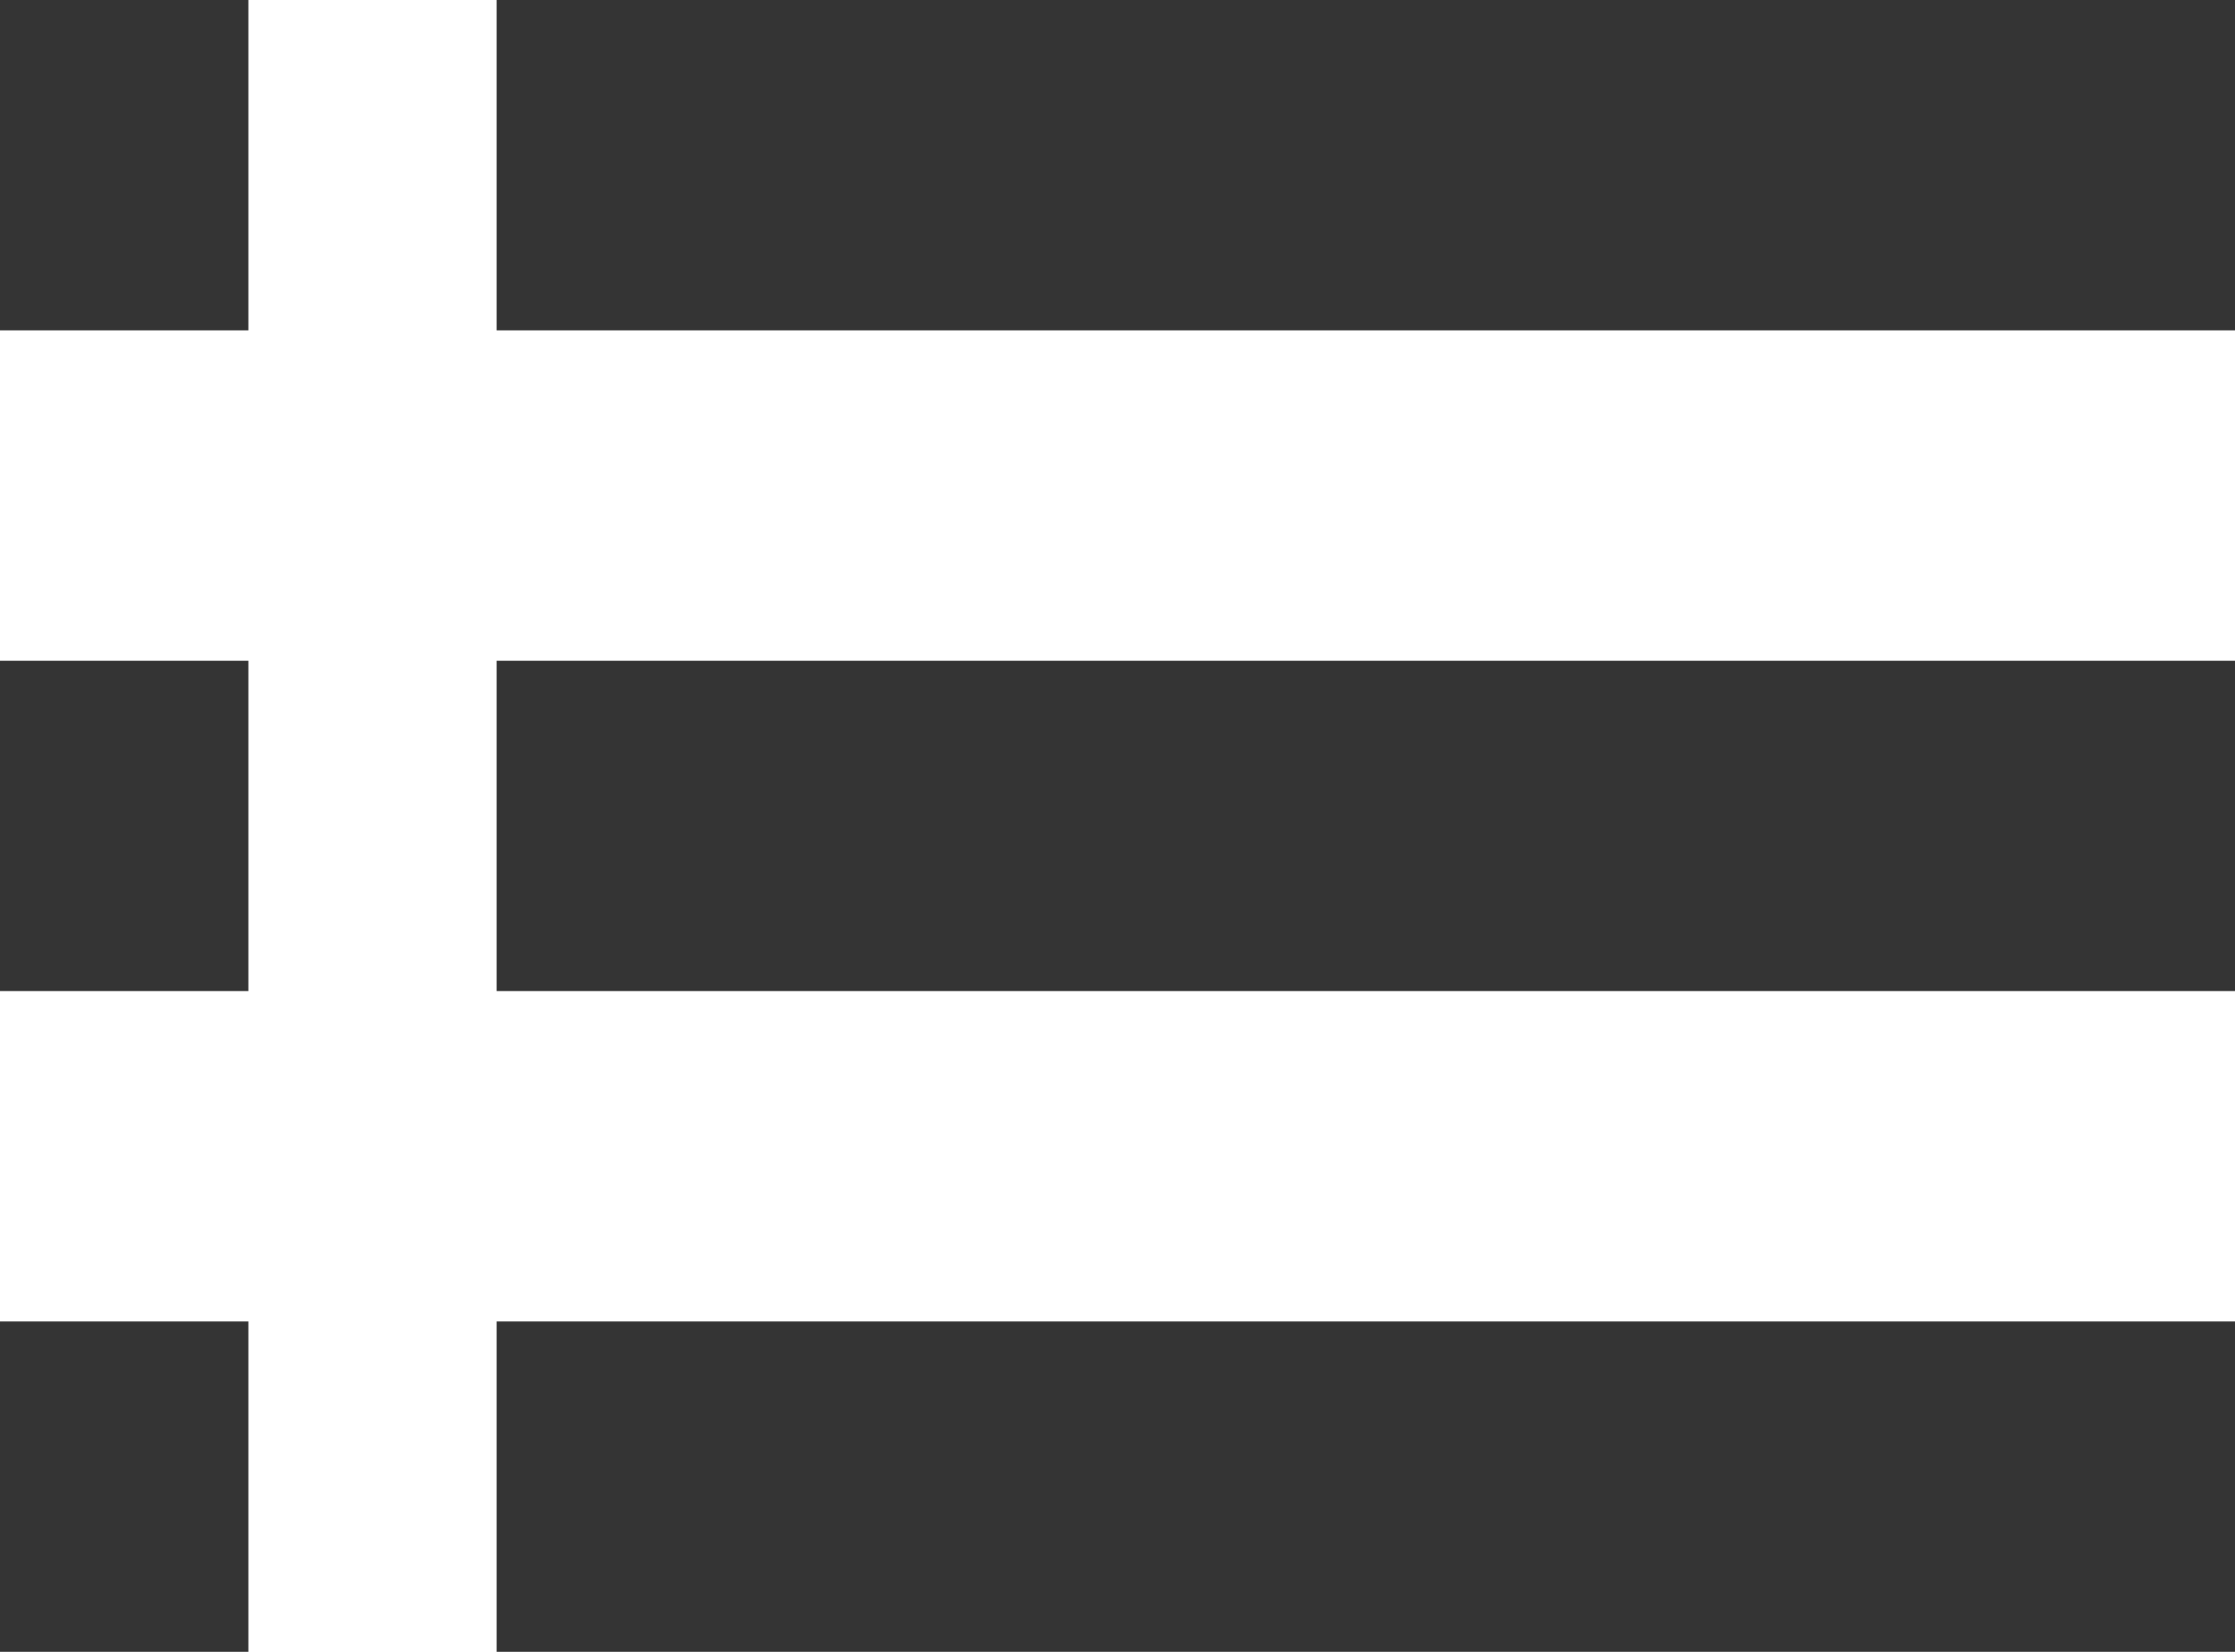 <svg width="23" height="17" viewBox="0 0 23 17" fill="none" xmlns="http://www.w3.org/2000/svg">
<path d="M0 10.2H2.556V6.8H0V10.2ZM0 17H2.556V13.6H0V17ZM0 3.4H2.556V0H0V3.4ZM5.111 10.2H23V6.8H5.111V10.2ZM5.111 17H23V13.6H5.111V17ZM5.111 0V3.4H23V0H5.111ZM0 10.2H2.556V6.8H0V10.2ZM0 17H2.556V13.6H0V17ZM0 3.4H2.556V0H0V3.4ZM5.111 10.2H23V6.8H5.111V10.2ZM5.111 17H23V13.6H5.111V17ZM5.111 0V3.4H23V0H5.111Z" fill="#343434"/>
</svg>
